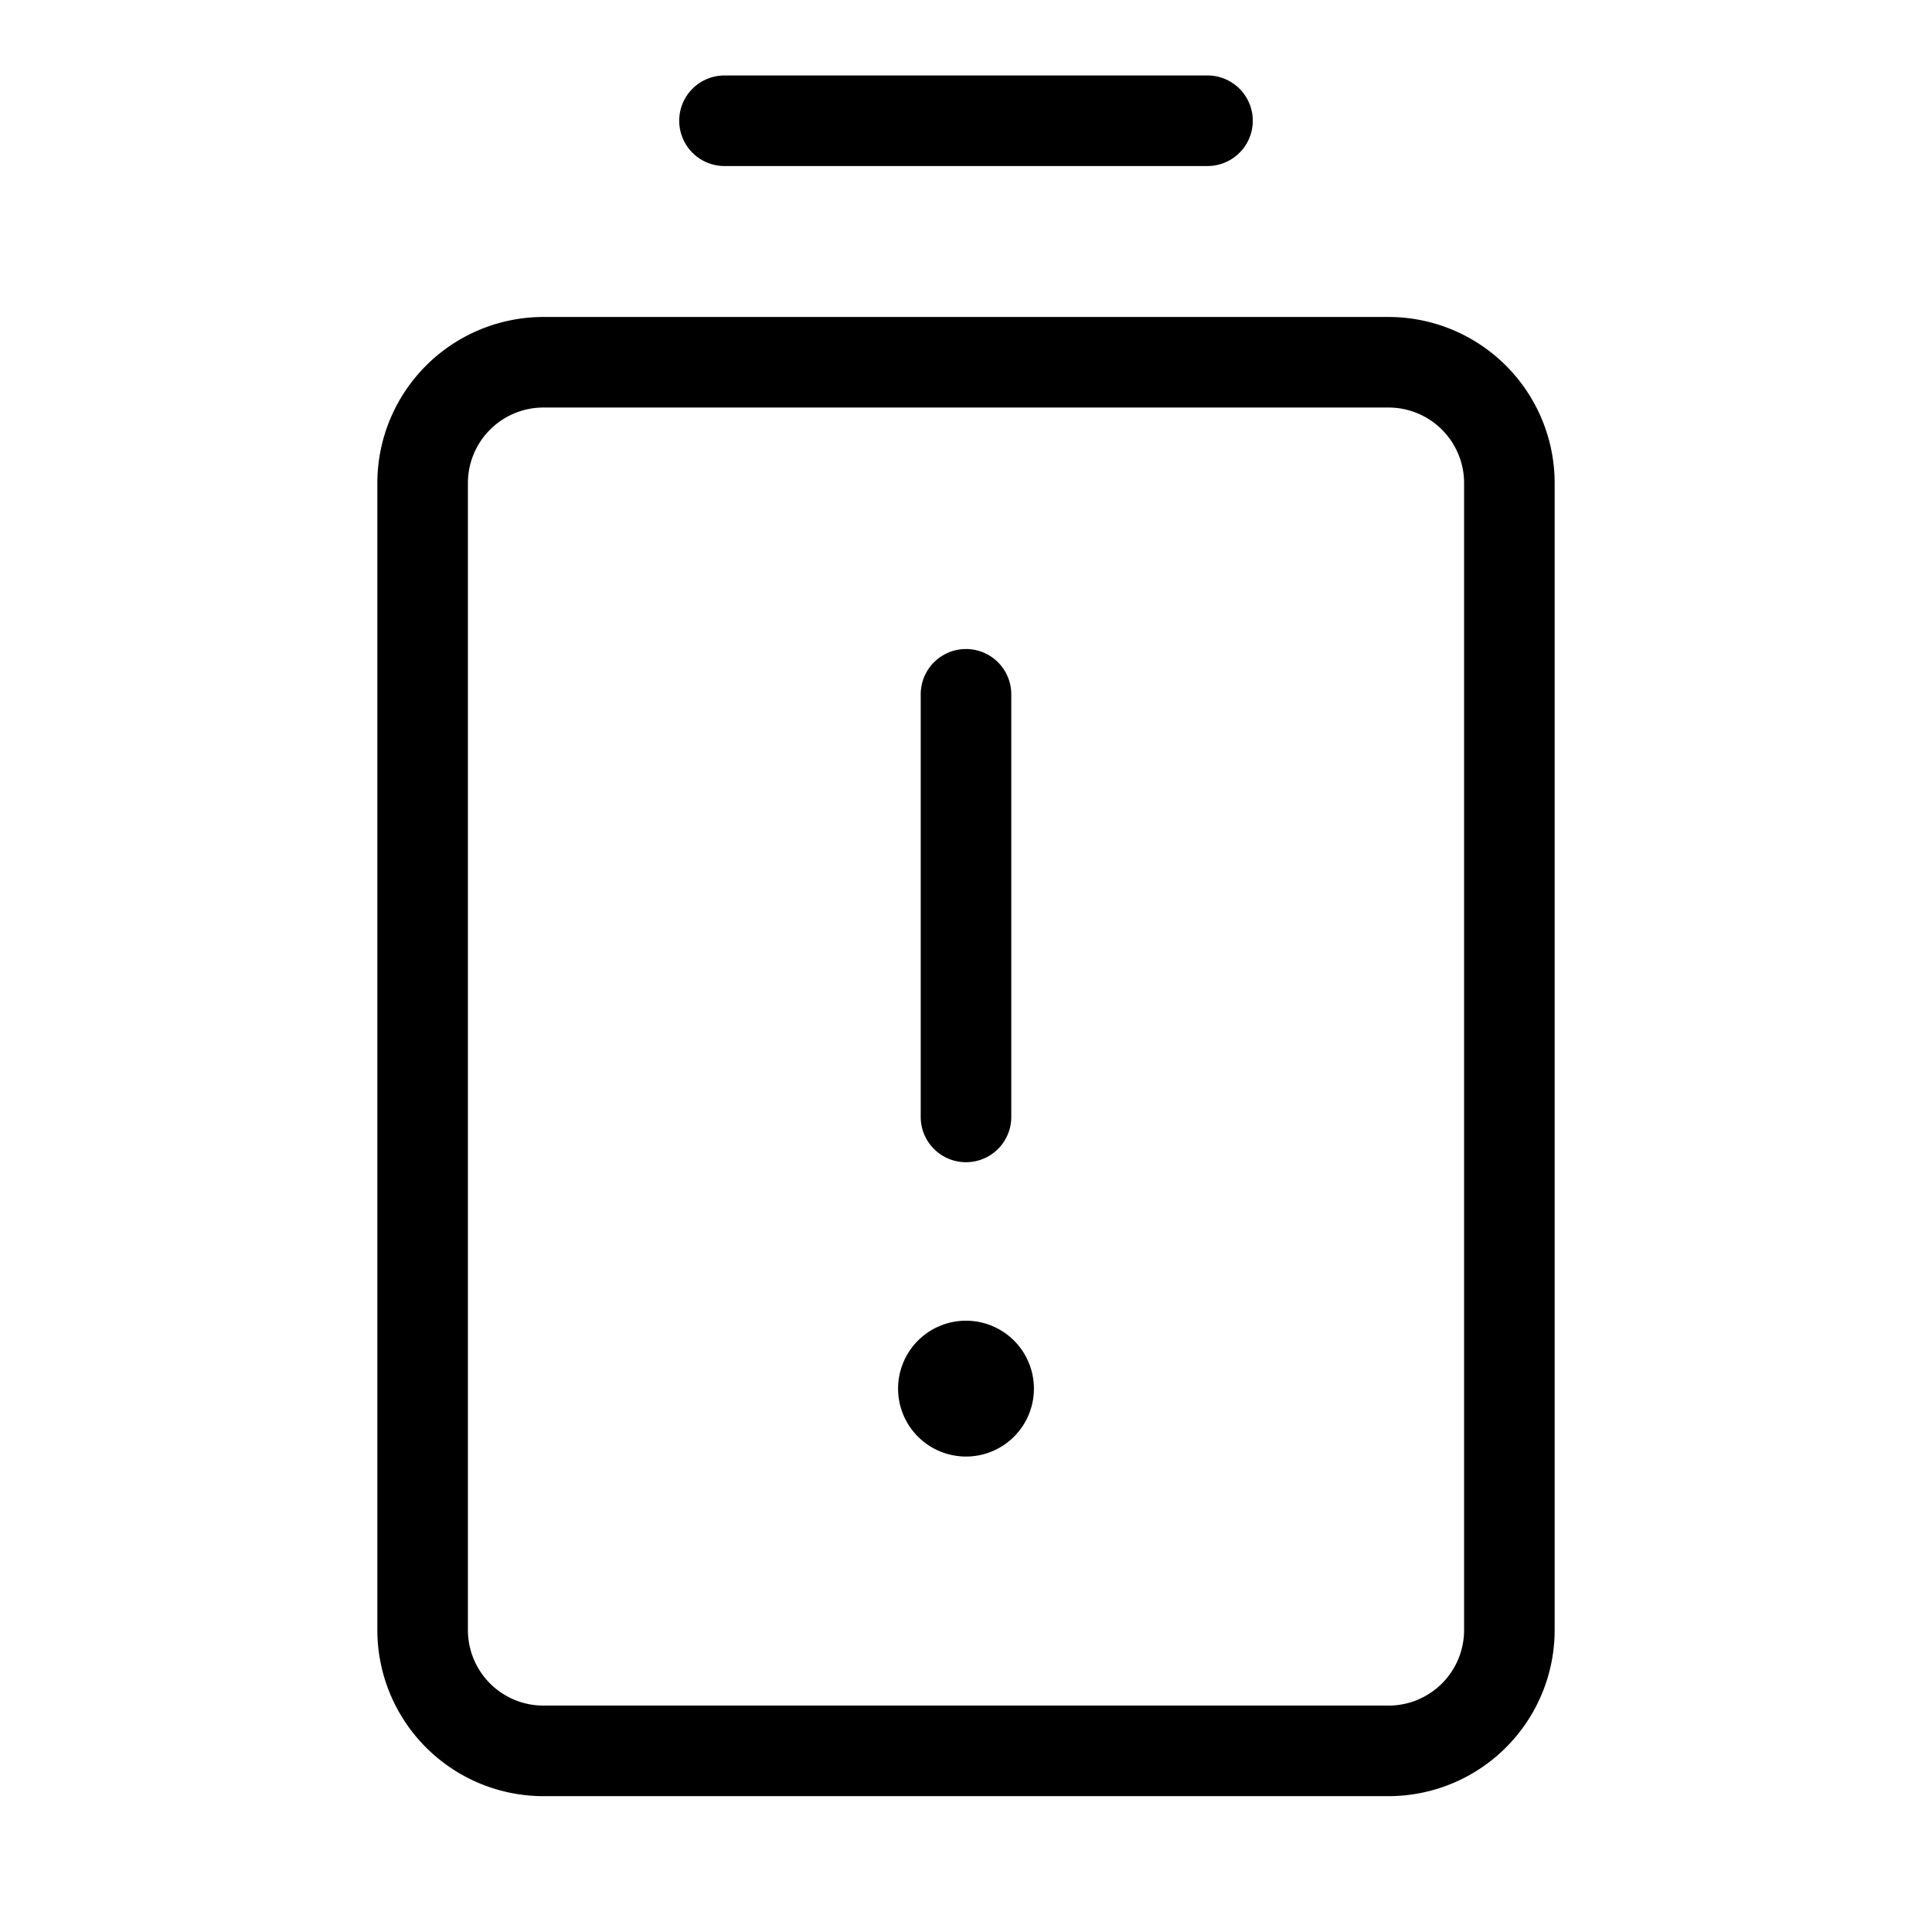 <svg id="Flat" xmlns="http://www.w3.org/2000/svg" viewBox="0 0 256 256">
  <path d="M122,148V92a6,6,0,0,1,12,0v56a6,6,0,0,1-12,0Zm6,27a9,9,0,1,0,9,9A9,9,0,0,0,128,175ZM96,22h64a6,6,0,0,0,0-12H96a6,6,0,0,0,0,12ZM206,64V216a22.025,22.025,0,0,1-22,22H72a22.025,22.025,0,0,1-22-22V64A22.025,22.025,0,0,1,72,42H184A22.025,22.025,0,0,1,206,64Zm-12,0a10.011,10.011,0,0,0-10-10H72A10.011,10.011,0,0,0,62,64V216a10.011,10.011,0,0,0,10,10H184a10.011,10.011,0,0,0,10-10Z"/>
</svg>
